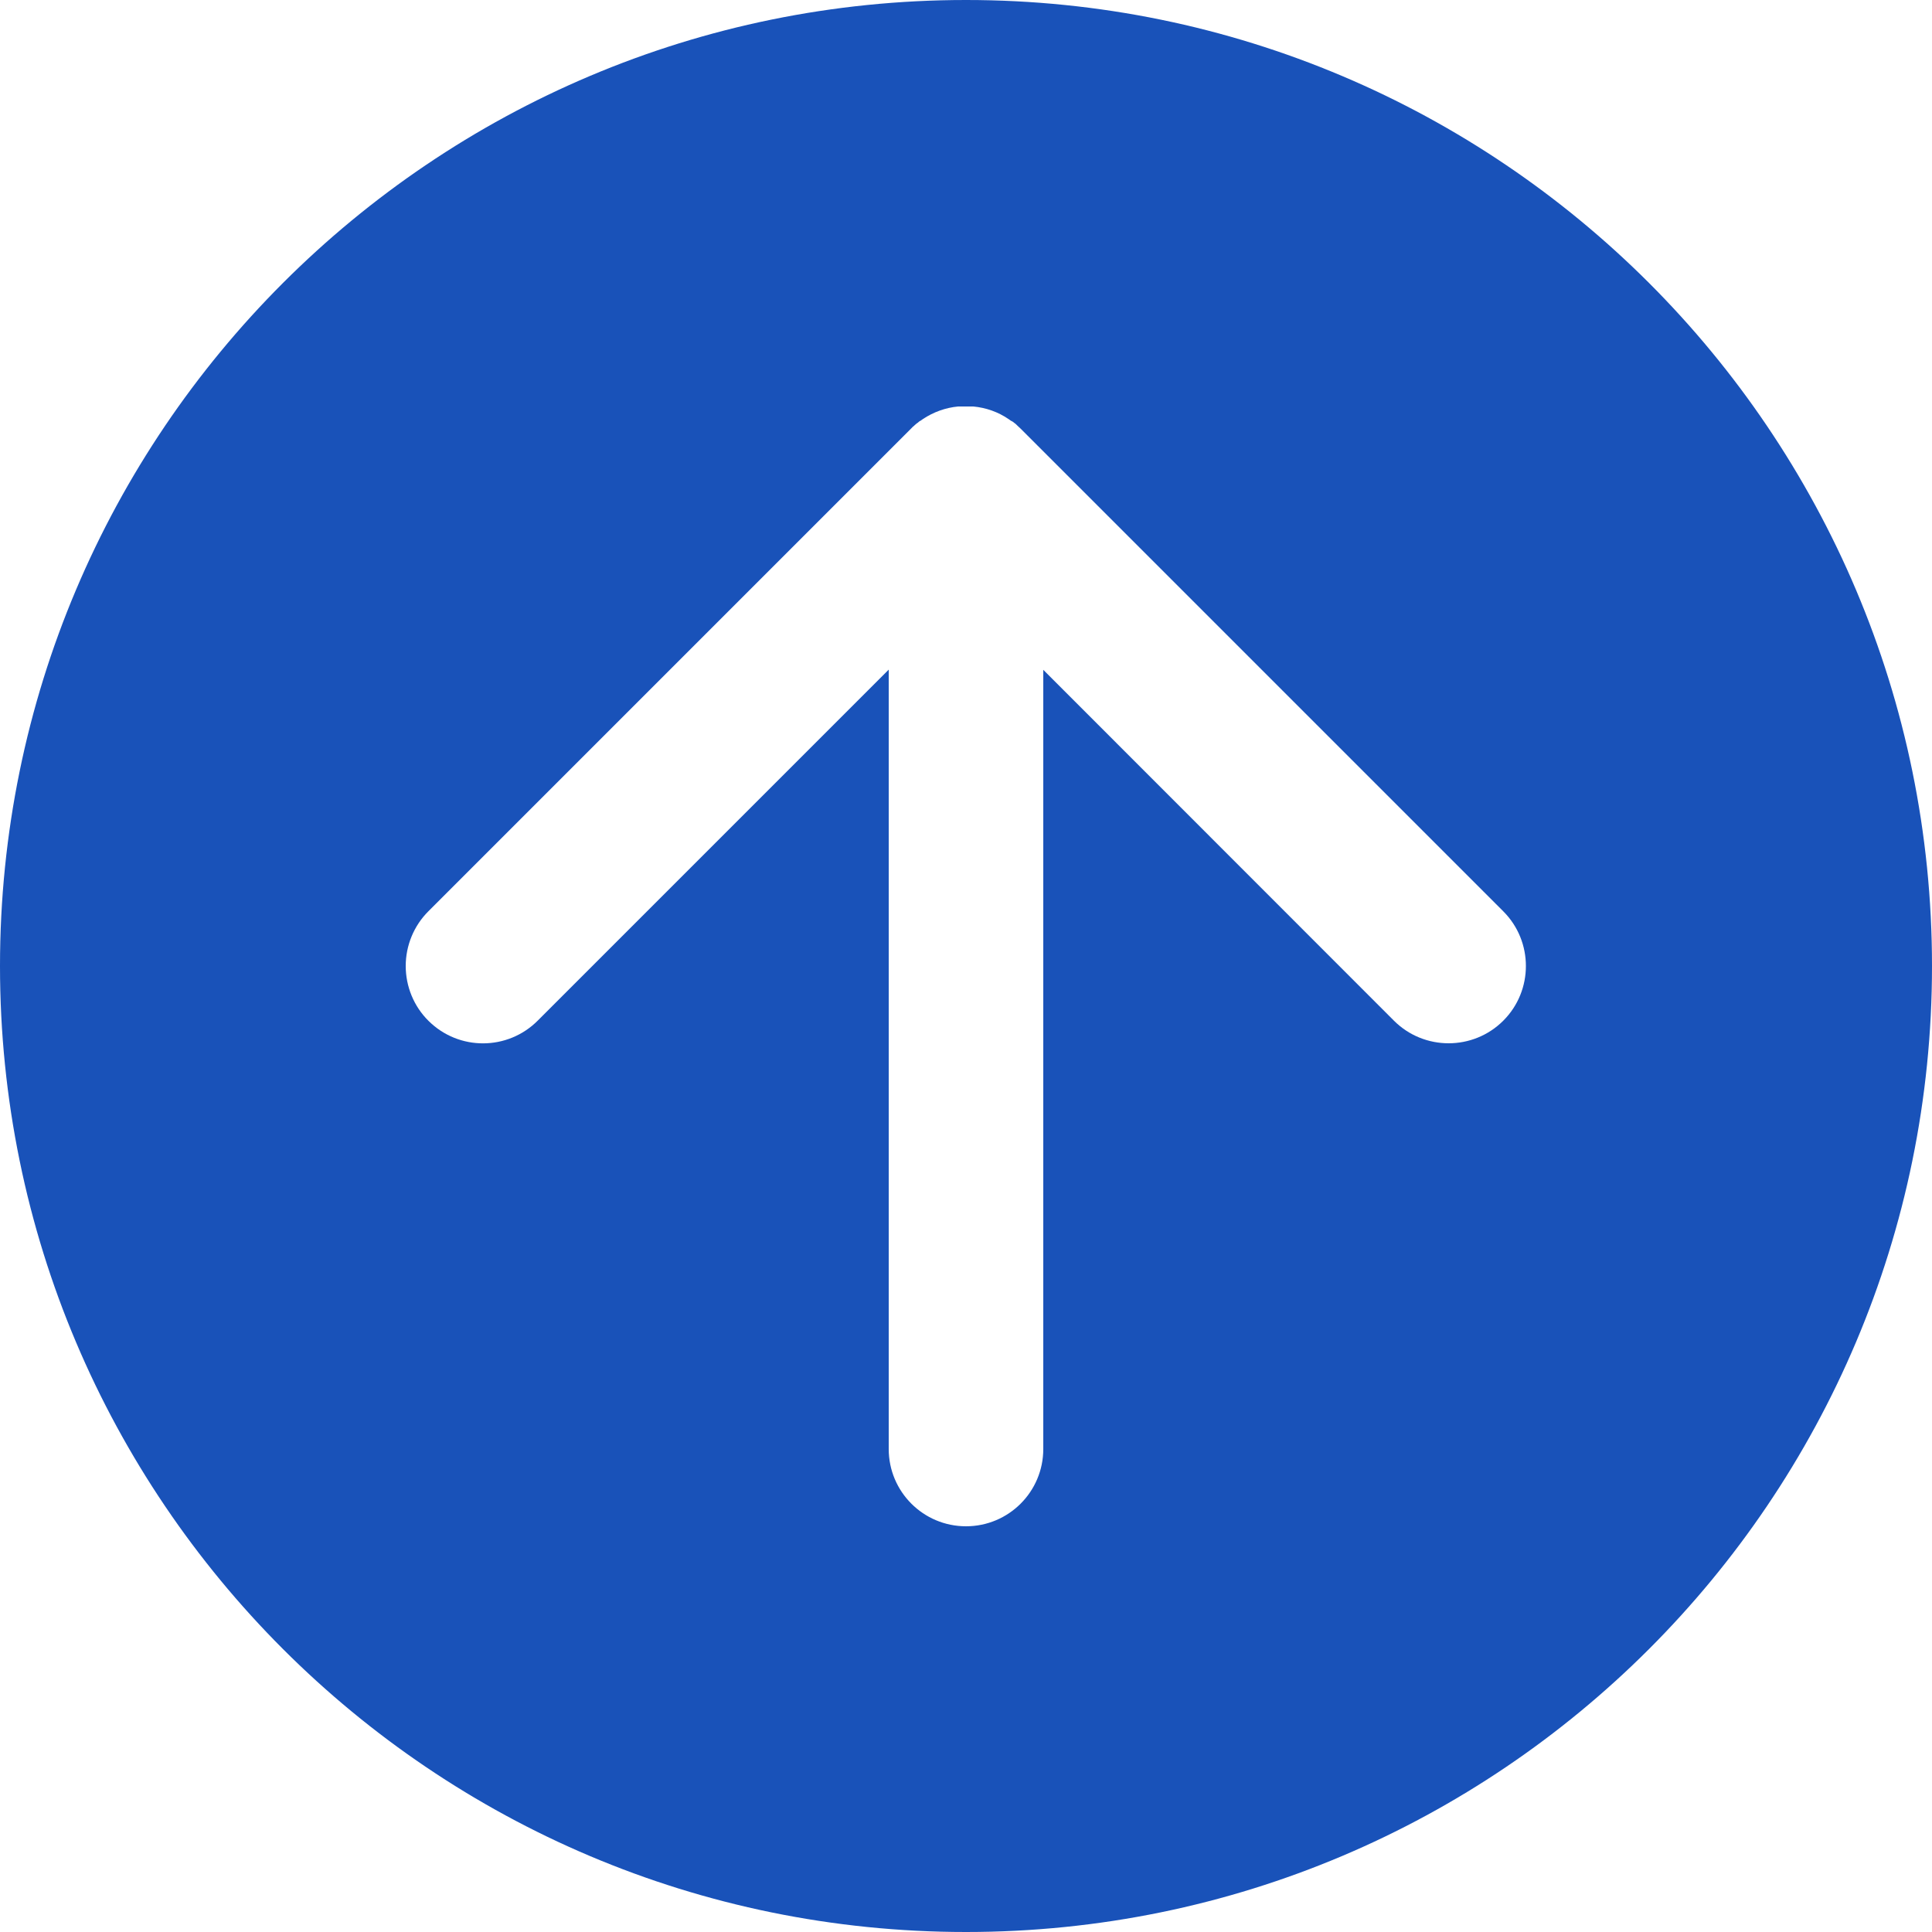 <?xml version="1.0" encoding="utf-8"?>
<svg version="1.1" id="Layer_1" xmlns="http://www.w3.org/2000/svg" xmlns:xlink="http://www.w3.org/1999/xlink" x="0px" y="0px"
	 viewBox="0 0 1000 1000" style="enable-background:new 0 0 1000 1000;" xml:space="preserve">
<style type="text/css">
	.st0{fill:#1952B9;}
</style>
<g id="_8d8e6566e923199c33e0d088e5005dea" transform="translate(50 -10) rotate(90)">
	<path id="Path_441" class="st0" d="M10-450C10-173.9,233.9,50,510,50s500-223.9,500-500S786.1-950,510-950S10-726.1,10-450z
		 M229.1-424.6c0,0-0.2-0.2-0.2-0.3c-0.3-0.4-0.7-0.8-1-1.2c0,0,0,0,0-0.2c-0.3-0.5-0.7-0.9-1-1.4l0,0c-3.6-5.4-5.9-11.7-6.5-18.2
		v-0.2c0-0.6,0-1.2,0-1.7v-4.1c0-0.6,0-1.1,0-1.7v-0.2c0.6-6.5,2.8-12.8,6.5-18.2l0,0c0.3-0.5,0.7-1,1-1.4c0,0,0,0,0-0.2
		c0.3-0.5,0.6-0.9,1-1.4c0,0,0.2-0.2,0.2-0.3c0.3-0.4,0.7-0.8,1-1.1l0.3-0.3c0.4-0.5,0.9-0.9,1.3-1.4l250-250
		c15.6-15.6,41-15.6,56.6,0s15.6,41,0,56.6L356.7-490H760c22.1,0,40,17.9,40,40s-17.9,40-40,40H356.6l181.6,181.6
		c15.7,15.6,15.8,40.9,0.2,56.6c-7.5,7.6-17.8,11.8-28.4,11.8c-10.6,0-20.8-4.2-28.3-11.7l-250-250c-0.5-0.4-0.9-0.9-1.3-1.4
		l-0.3-0.3C229.7-423.8,229.4-424.2,229.1-424.6z"/>
</g>
</svg>
